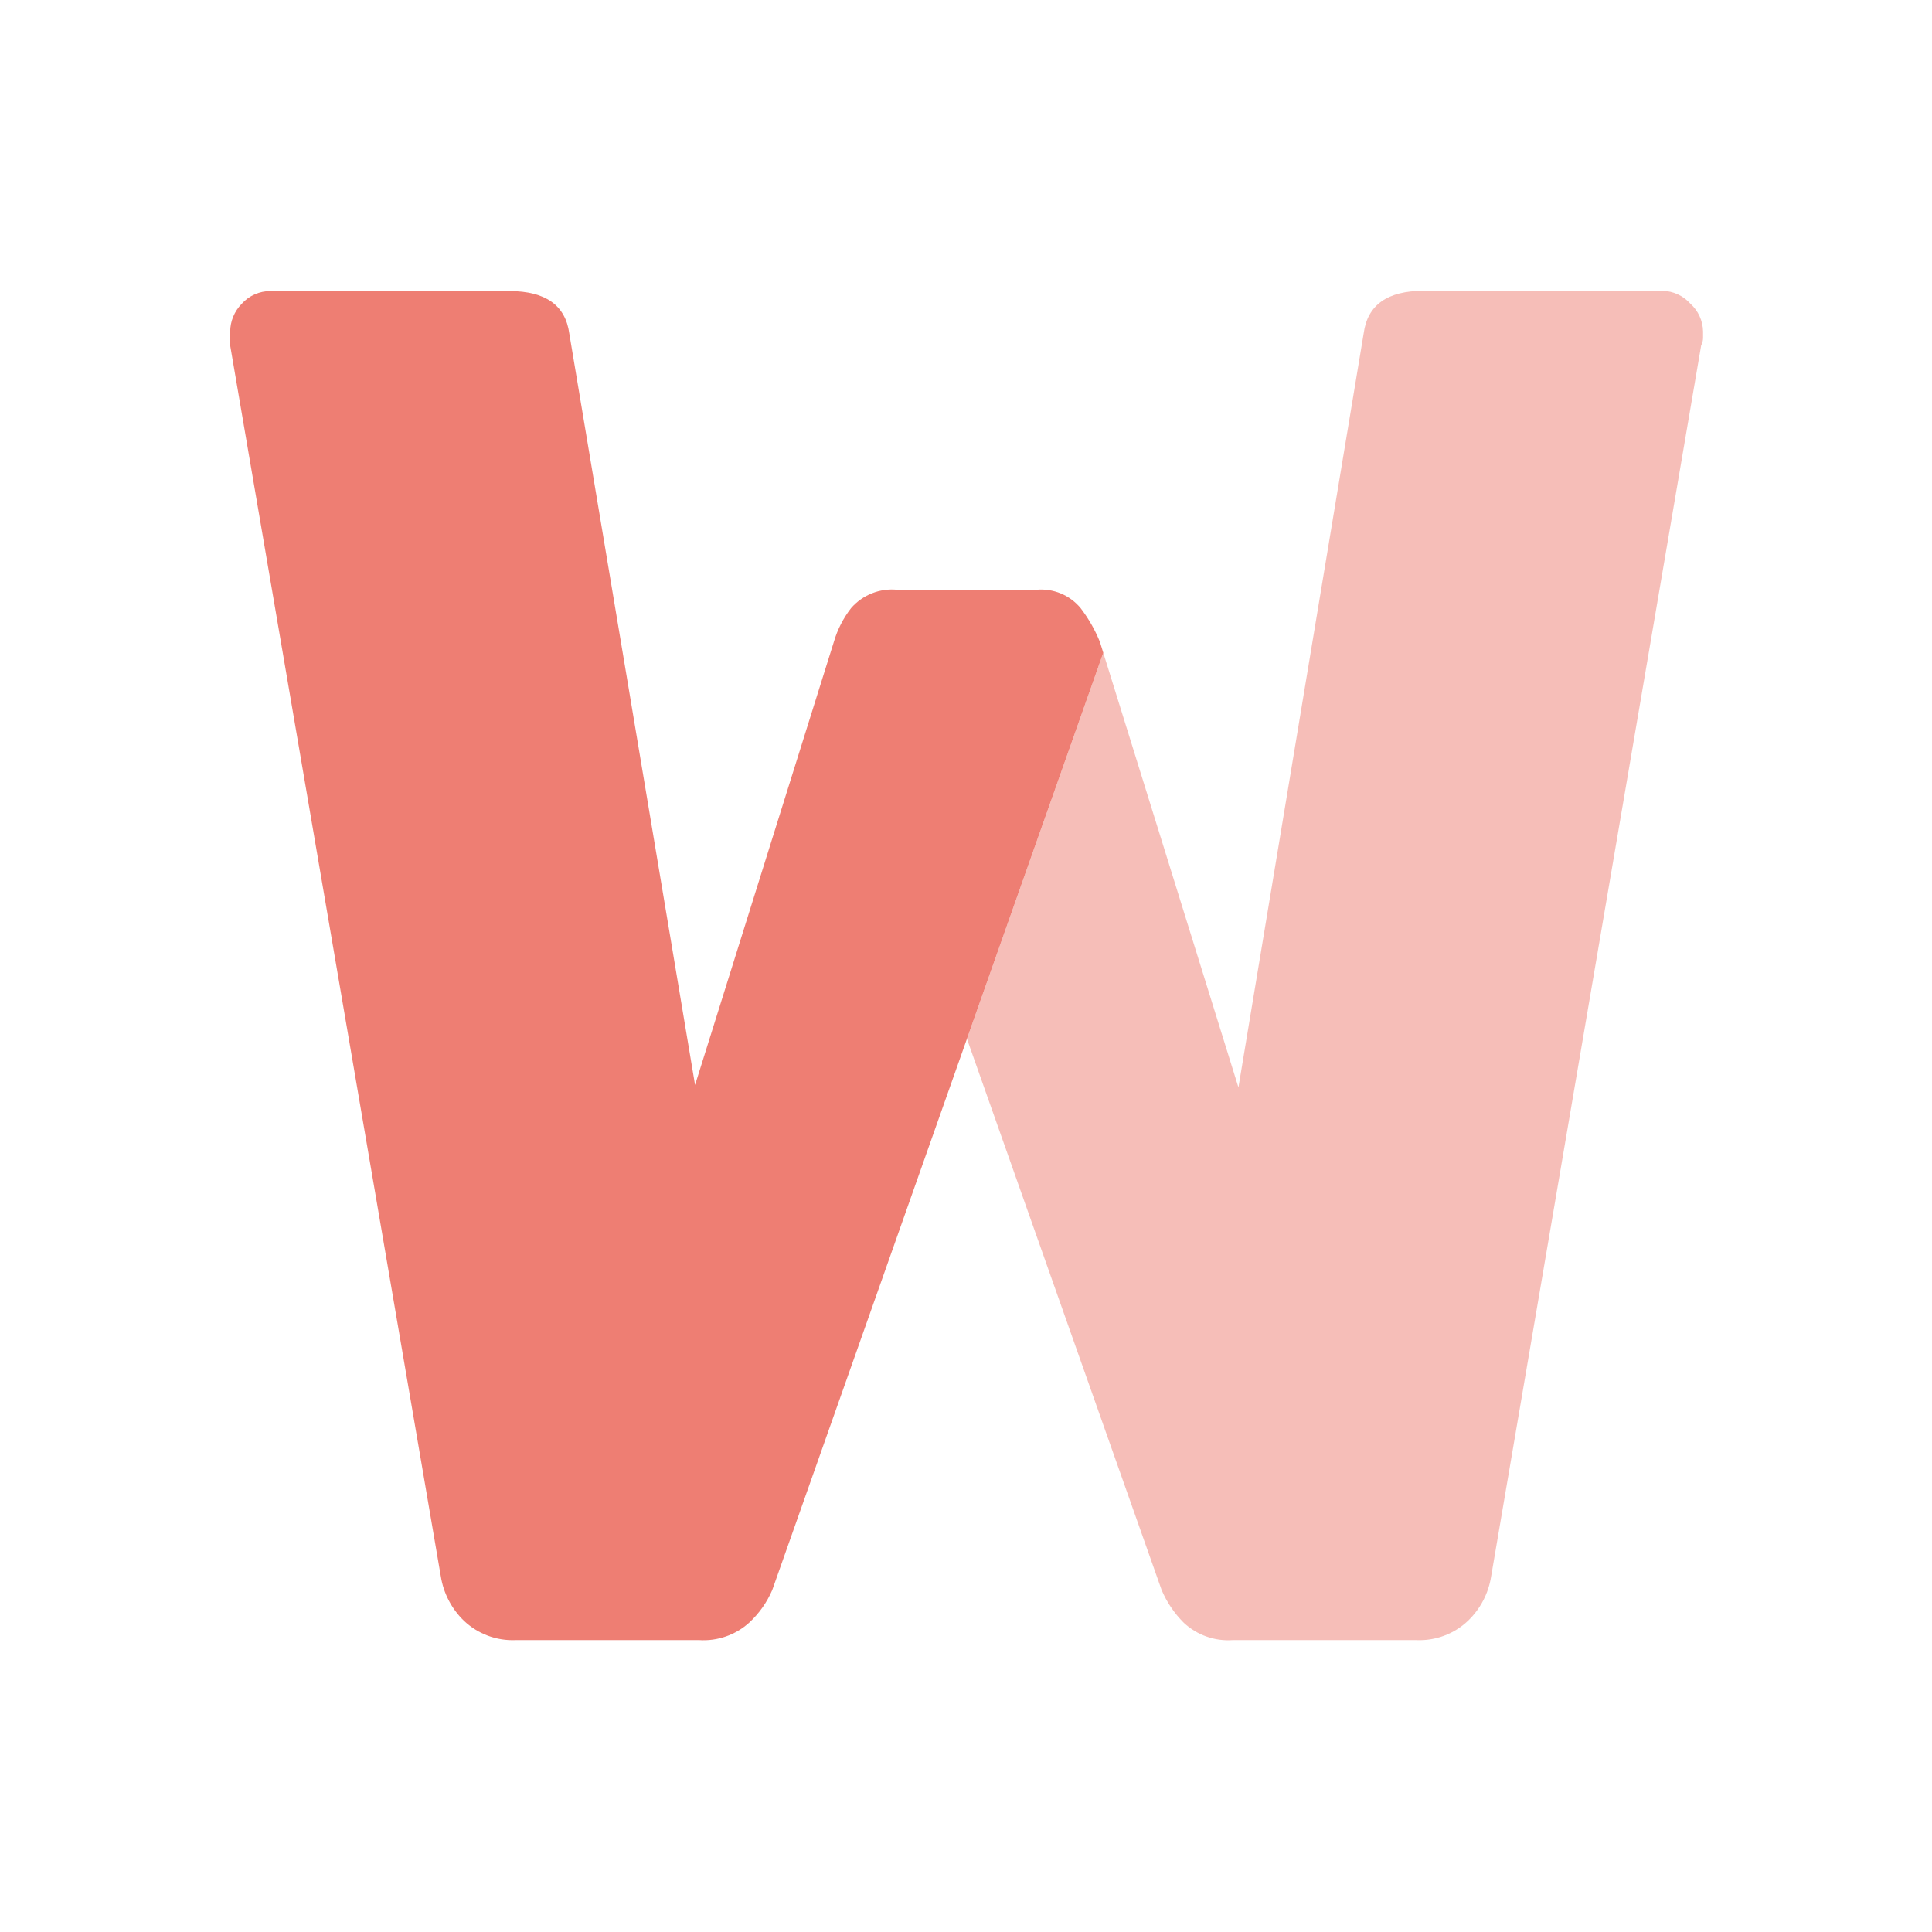 <?xml version="1.0" encoding="UTF-8" standalone="no"?>
<!DOCTYPE svg PUBLIC "-//W3C//DTD SVG 1.1//EN" "http://www.w3.org/Graphics/SVG/1.1/DTD/svg11.dtd">
<svg width="100%" height="100%" viewBox="0 0 500 500" version="1.1" xmlns="http://www.w3.org/2000/svg" xmlns:xlink="http://www.w3.org/1999/xlink" xml:space="preserve" xmlns:serif="http://www.serif.com/" style="fill-rule:evenodd;clip-rule:evenodd;stroke-linejoin:round;stroke-miterlimit:2;">
    <g transform="matrix(-3.308,0,0,3.308,1455.47,-690.628)">
        <g transform="matrix(1,0,0,1,262.447,207.806)">
            <path d="M91.223,52.039L91.49,51.18C91.873,50.237 92.381,49.349 93,48.54C93.847,47.518 95.149,46.981 96.47,47.11L107.33,47.11C108.696,46.97 110.048,47.504 110.95,48.54C111.563,49.326 112.021,50.222 112.3,51.18L123.16,85.85L133,27.06C133.3,24.853 134.857,23.747 137.67,23.74L156.37,23.74C157.232,23.733 158.056,24.098 158.63,24.74C159.202,25.322 159.525,26.104 159.53,26.92L159.53,28L143.05,124.3C142.839,125.622 142.203,126.84 141.24,127.77C140.146,128.807 138.675,129.352 137.17,129.28L122.85,129.28C121.414,129.376 119.998,128.885 118.93,127.92C118.154,127.203 117.537,126.331 117.12,125.36L91.223,52.039Z" style="fill:rgb(238,126,115);"/>
        </g>
        <g transform="matrix(1,0,0,1,262.447,207.806)">
            <path d="M101.89,82.24L86.66,125.36C86.254,126.317 85.666,127.186 84.93,127.92C83.894,128.891 82.496,129.385 81.08,129.28L66.76,129.28C65.255,129.355 63.782,128.809 62.69,127.77C61.723,126.843 61.087,125.623 60.88,124.3L44.45,28C44.354,27.815 44.302,27.609 44.3,27.4L44.3,26.9C44.316,26.066 44.678,25.276 45.3,24.72C45.856,24.098 46.646,23.736 47.48,23.72L66.18,23.72C68.993,23.72 70.55,24.827 70.85,27.04L80.65,86.04L91.223,52.039L101.89,82.24Z" style="fill:rgb(238,126,115);fill-opacity:0.5;"/>
        </g>
    </g>
</svg>
